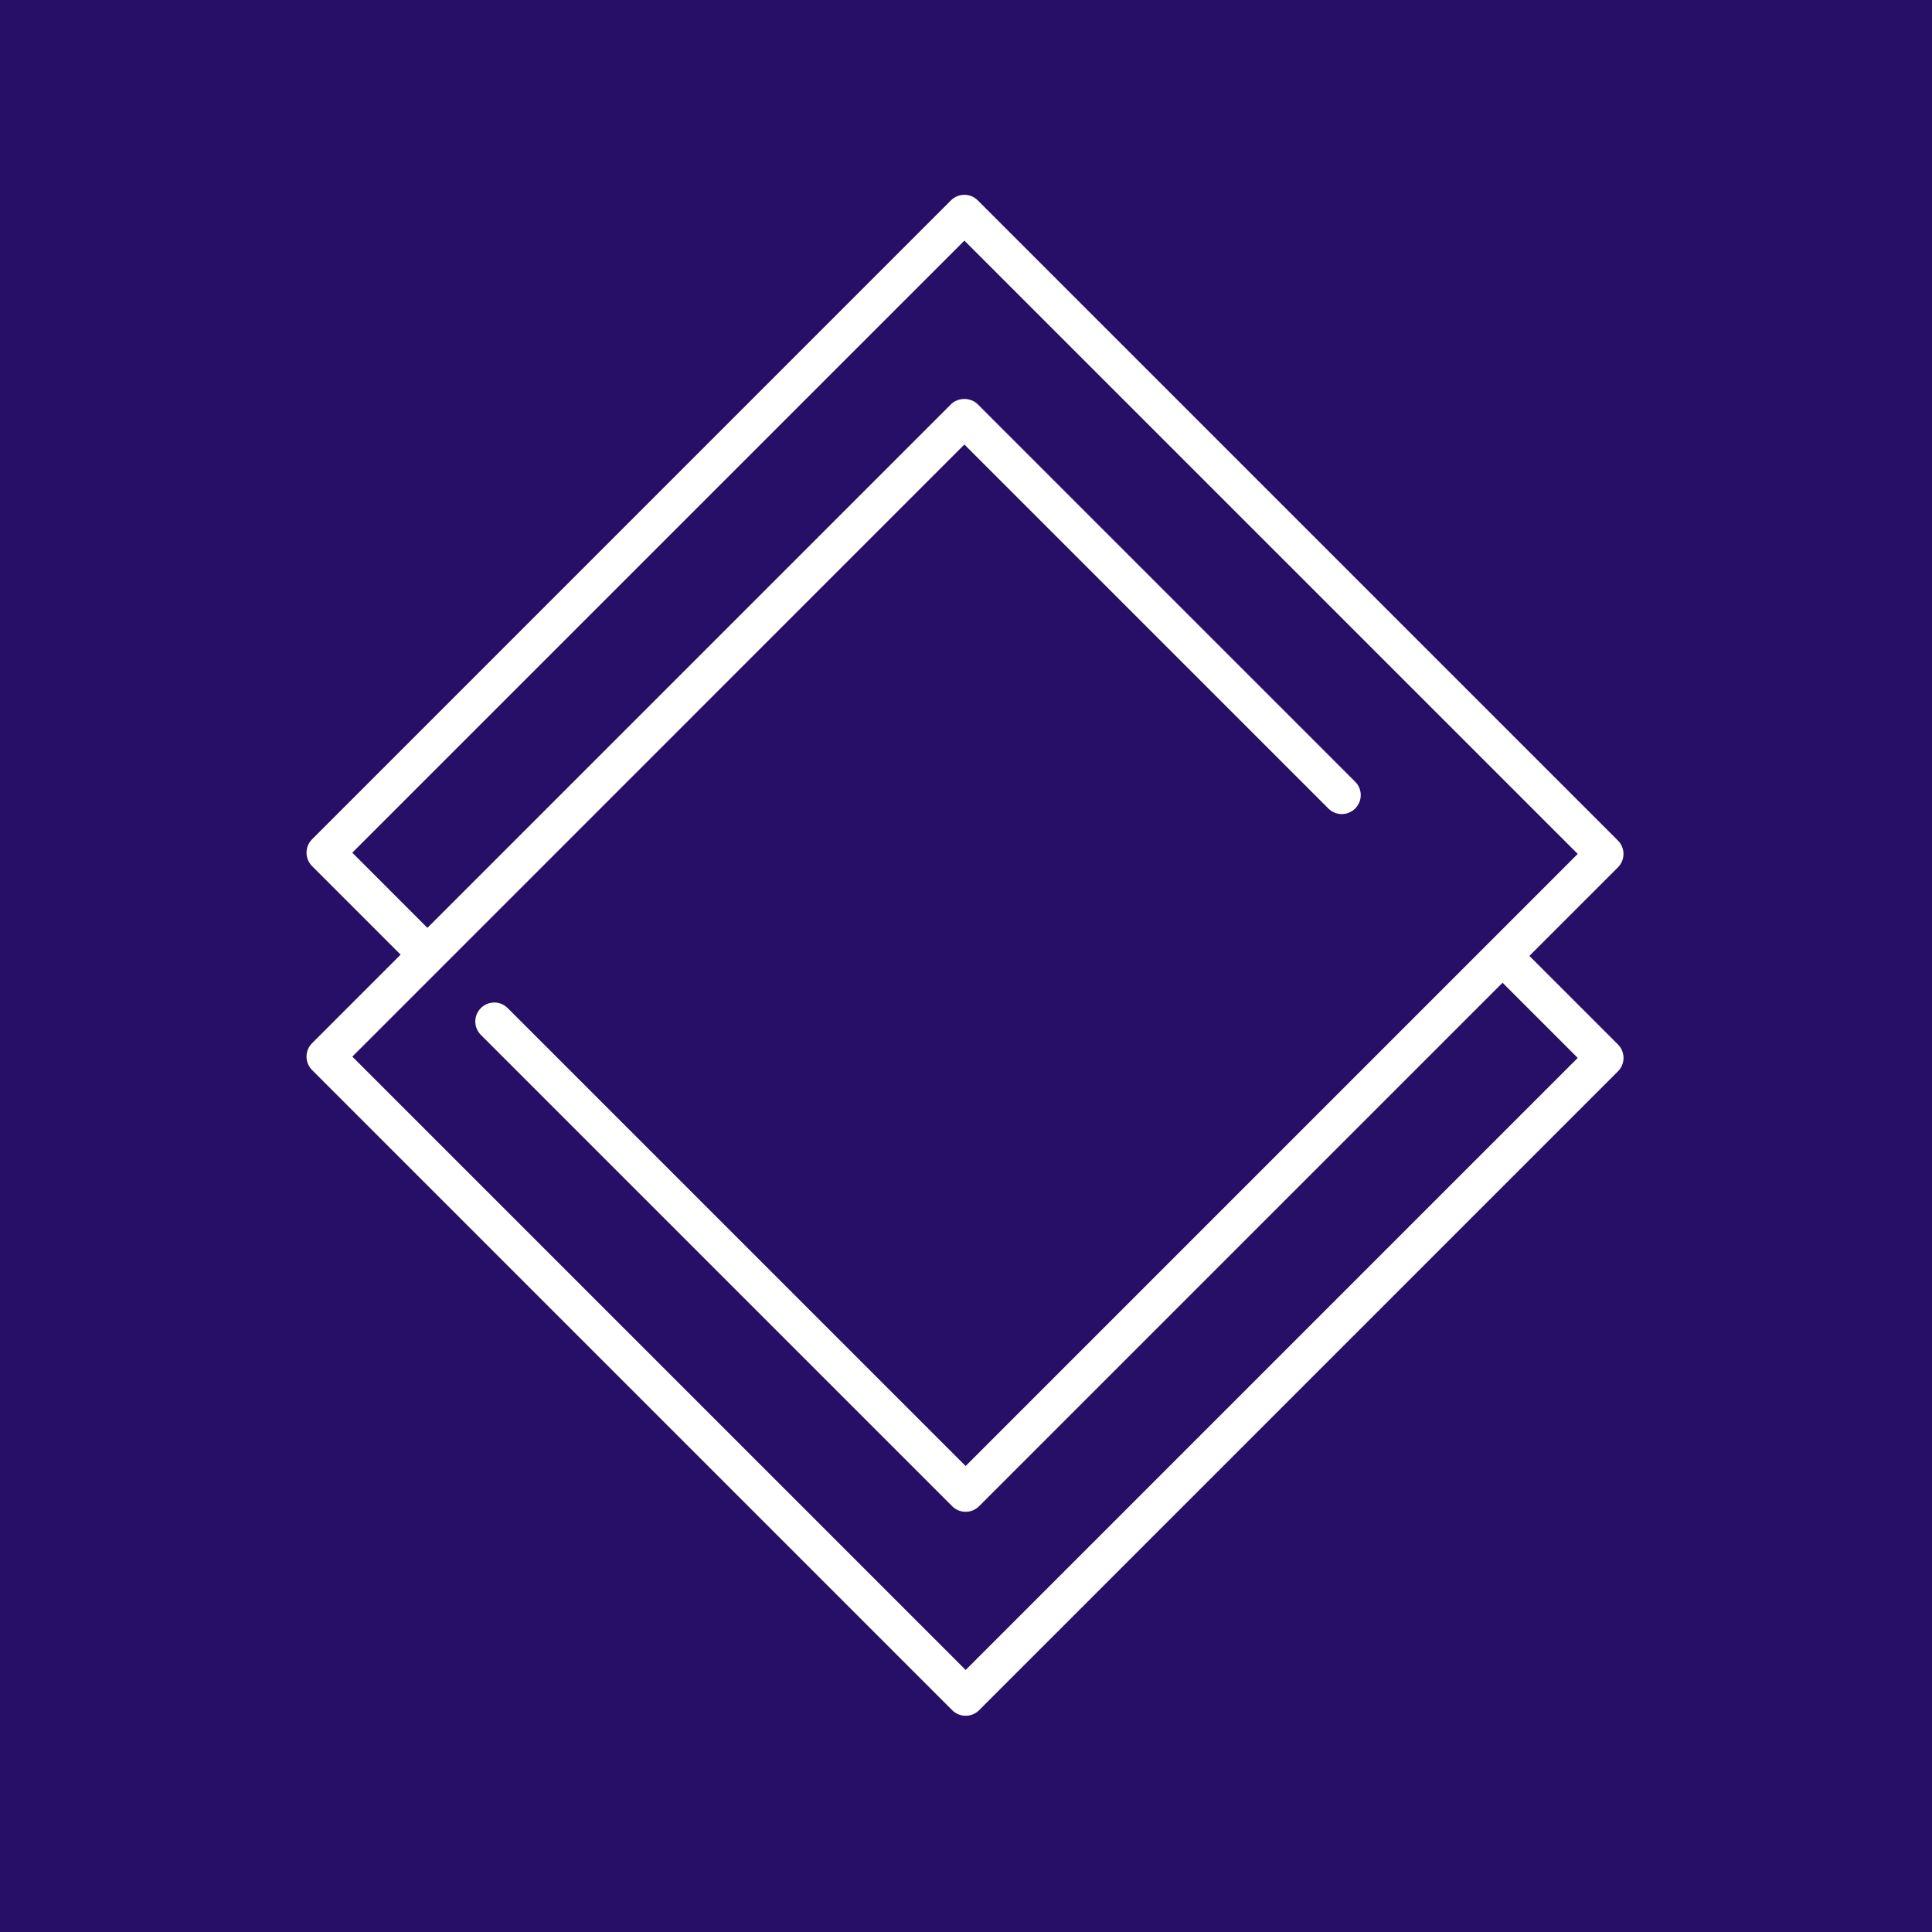 <?xml version="1.0" encoding="UTF-8" standalone="no"?>
<!-- Created with Inkscape (http://www.inkscape.org/) -->

<svg
   xmlns:dc="http://purl.org/dc/elements/1.1/"
   xmlns:cc="http://creativecommons.org/ns#"
   xmlns:rdf="http://www.w3.org/1999/02/22-rdf-syntax-ns#"
   xmlns:svg="http://www.w3.org/2000/svg"
   xmlns="http://www.w3.org/2000/svg"
   xmlns:sodipodi="http://sodipodi.sourceforge.net/DTD/sodipodi-0.dtd"
   xmlns:inkscape="http://www.inkscape.org/namespaces/inkscape"
   width="64"
   height="64"
   viewBox="0 0 16.933 16.933"
   version="1.1"
   id="svg839"
   inkscape:version="0.92.5 (2060ec1f9f, 2020-04-08)"
   sodipodi:docname="favicon.svg"
   inkscape:export-filename="/home/igortrindade/Code/ricocall/frontend/public/ricocall.png"
   inkscape:export-xdpi="96"
   inkscape:export-ydpi="96">
  <defs
     id="defs833" />
  <sodipodi:namedview
     id="base"
     pagecolor="#ffffff"
     bordercolor="#666666"
     borderopacity="1.0"
     inkscape:pageopacity="0.0"
     inkscape:pageshadow="2"
     inkscape:zoom="1.979899"
     inkscape:cx="27.29941"
     inkscape:cy="62.451041"
     inkscape:document-units="mm"
     inkscape:current-layer="layer1"
     showgrid="false"
     units="px"
     showguides="false"
     inkscape:window-width="1366"
     inkscape:window-height="649"
     inkscape:window-x="0"
     inkscape:window-y="28"
     inkscape:window-maximized="1">
    <inkscape:grid
       type="xygrid"
       id="grid1405" />
  </sodipodi:namedview>
  <g
     inkscape:label="Layer 1"
     inkscape:groupmode="layer"
     id="layer1"
     transform="translate(0,-280.067)">
    <rect
       style="opacity:1;fill:#270e66;fill-opacity:1;fill-rule:nonzero;stroke:none;stroke-width:1.165;stroke-linecap:round;stroke-miterlimit:4;stroke-dasharray:none;stroke-opacity:1"
       id="rect1407"
       width="16.933"
       height="16.933"
       x="4.4504802e-07"
       y="280.067" />
    <g
       id="g1548"
       transform="matrix(0.377,0,0,0.377,0.193,201.835)"
       style="fill:#ffffff">
      <path
         inkscape:connector-curvature="0"
         id="path96"
         style="fill:#ffffff;fill-opacity:1;fill-rule:nonzero;stroke:none;stroke-width:0.035"
         d="m 21.937,247.4 c -0.113,0 -0.225,-0.043 -0.312,-0.129 L 6.743,232.388 c -0.172,-0.173 -0.172,-0.452 0,-0.624 l 14.853,-14.853 c 0.165,-0.165 0.458,-0.165 0.623,0 l 8.774,8.774 c 0.173,0.172 0.173,0.451 0,0.623 -0.172,0.173 -0.451,0.173 -0.623,0 l -8.462,-8.462 -14.229,14.23 14.259,14.259 14.229,-14.229 -1.805,-1.805 c -0.172,-0.173 -0.172,-0.452 0,-0.624 0.172,-0.172 0.451,-0.172 0.624,0 l 2.117,2.117 c 0.172,0.172 0.172,0.451 0,0.624 l -14.853,14.853 c -0.086,0.086 -0.199,0.129 -0.312,0.129" />
      <path
         inkscape:connector-curvature="0"
         id="path98"
         style="fill:#ffffff;fill-opacity:1;fill-rule:nonzero;stroke:none;stroke-width:0.035"
         d="m 21.937,242.658 c -0.117,0 -0.229,-0.046 -0.312,-0.129 l -10.958,-10.958 c -0.172,-0.172 -0.172,-0.451 0,-0.623 0.172,-0.173 0.451,-0.173 0.624,0 L 21.937,241.594 36.167,227.364 21.908,213.106 7.678,227.335 l 1.792,1.793 c 0.173,0.172 0.173,0.451 0,0.623 -0.172,0.172 -0.451,0.172 -0.623,0 l -2.104,-2.104 c -0.172,-0.172 -0.172,-0.451 0,-0.623 L 21.596,212.17 c 0.172,-0.172 0.451,-0.172 0.623,0 l 14.883,14.883 c 0.172,0.172 0.172,0.451 0,0.623 l -14.853,14.853 c -0.083,0.083 -0.195,0.129 -0.312,0.129" />
    </g>
  </g>
</svg>
